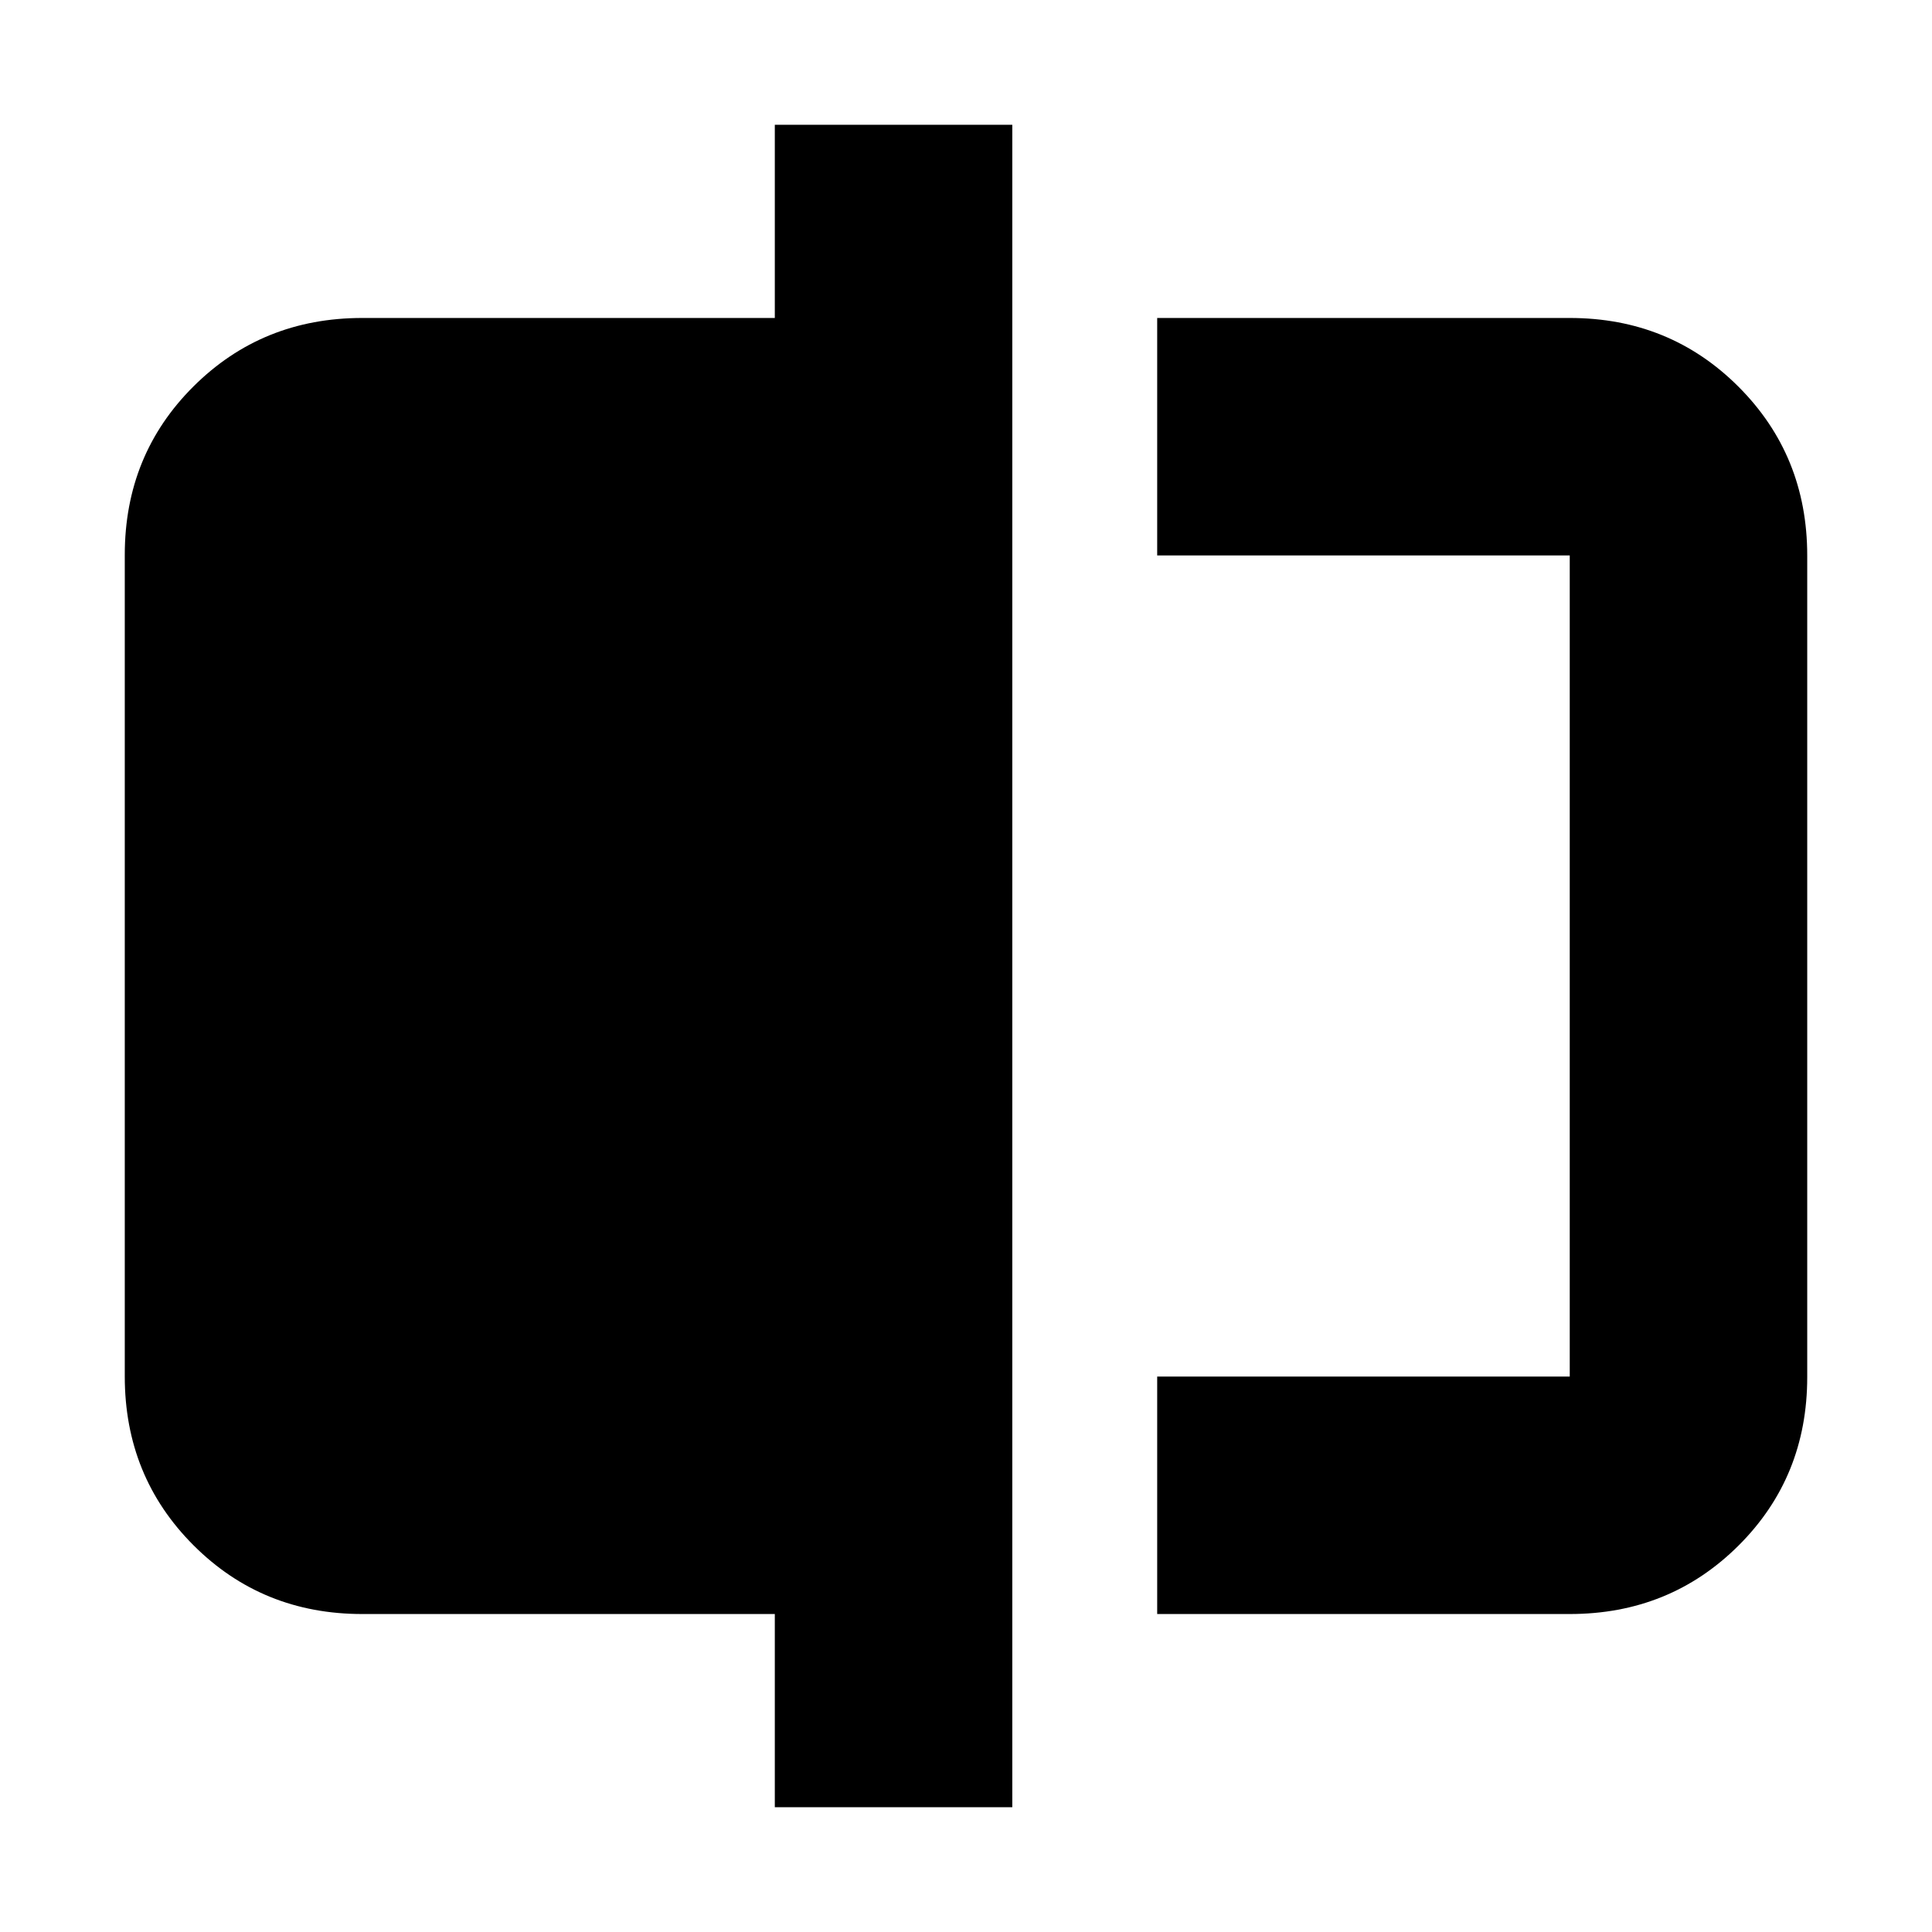 <svg xmlns="http://www.w3.org/2000/svg" height="20" viewBox="0 -960 960 960" width="20"><path d="M575-158v-118h205v-408H575v-118h205q49.7 0 83.85 34.16Q898-733.68 898-683.96v408.24Q898-226 863.85-192T780-158H575ZM385-62v-96H180q-49.7 0-83.85-34.16Q62-226.32 62-276.04v-408.24Q62-734 96.15-768T180-802h205v-96h118v836H385Zm395-622v408-408Z"/></svg>